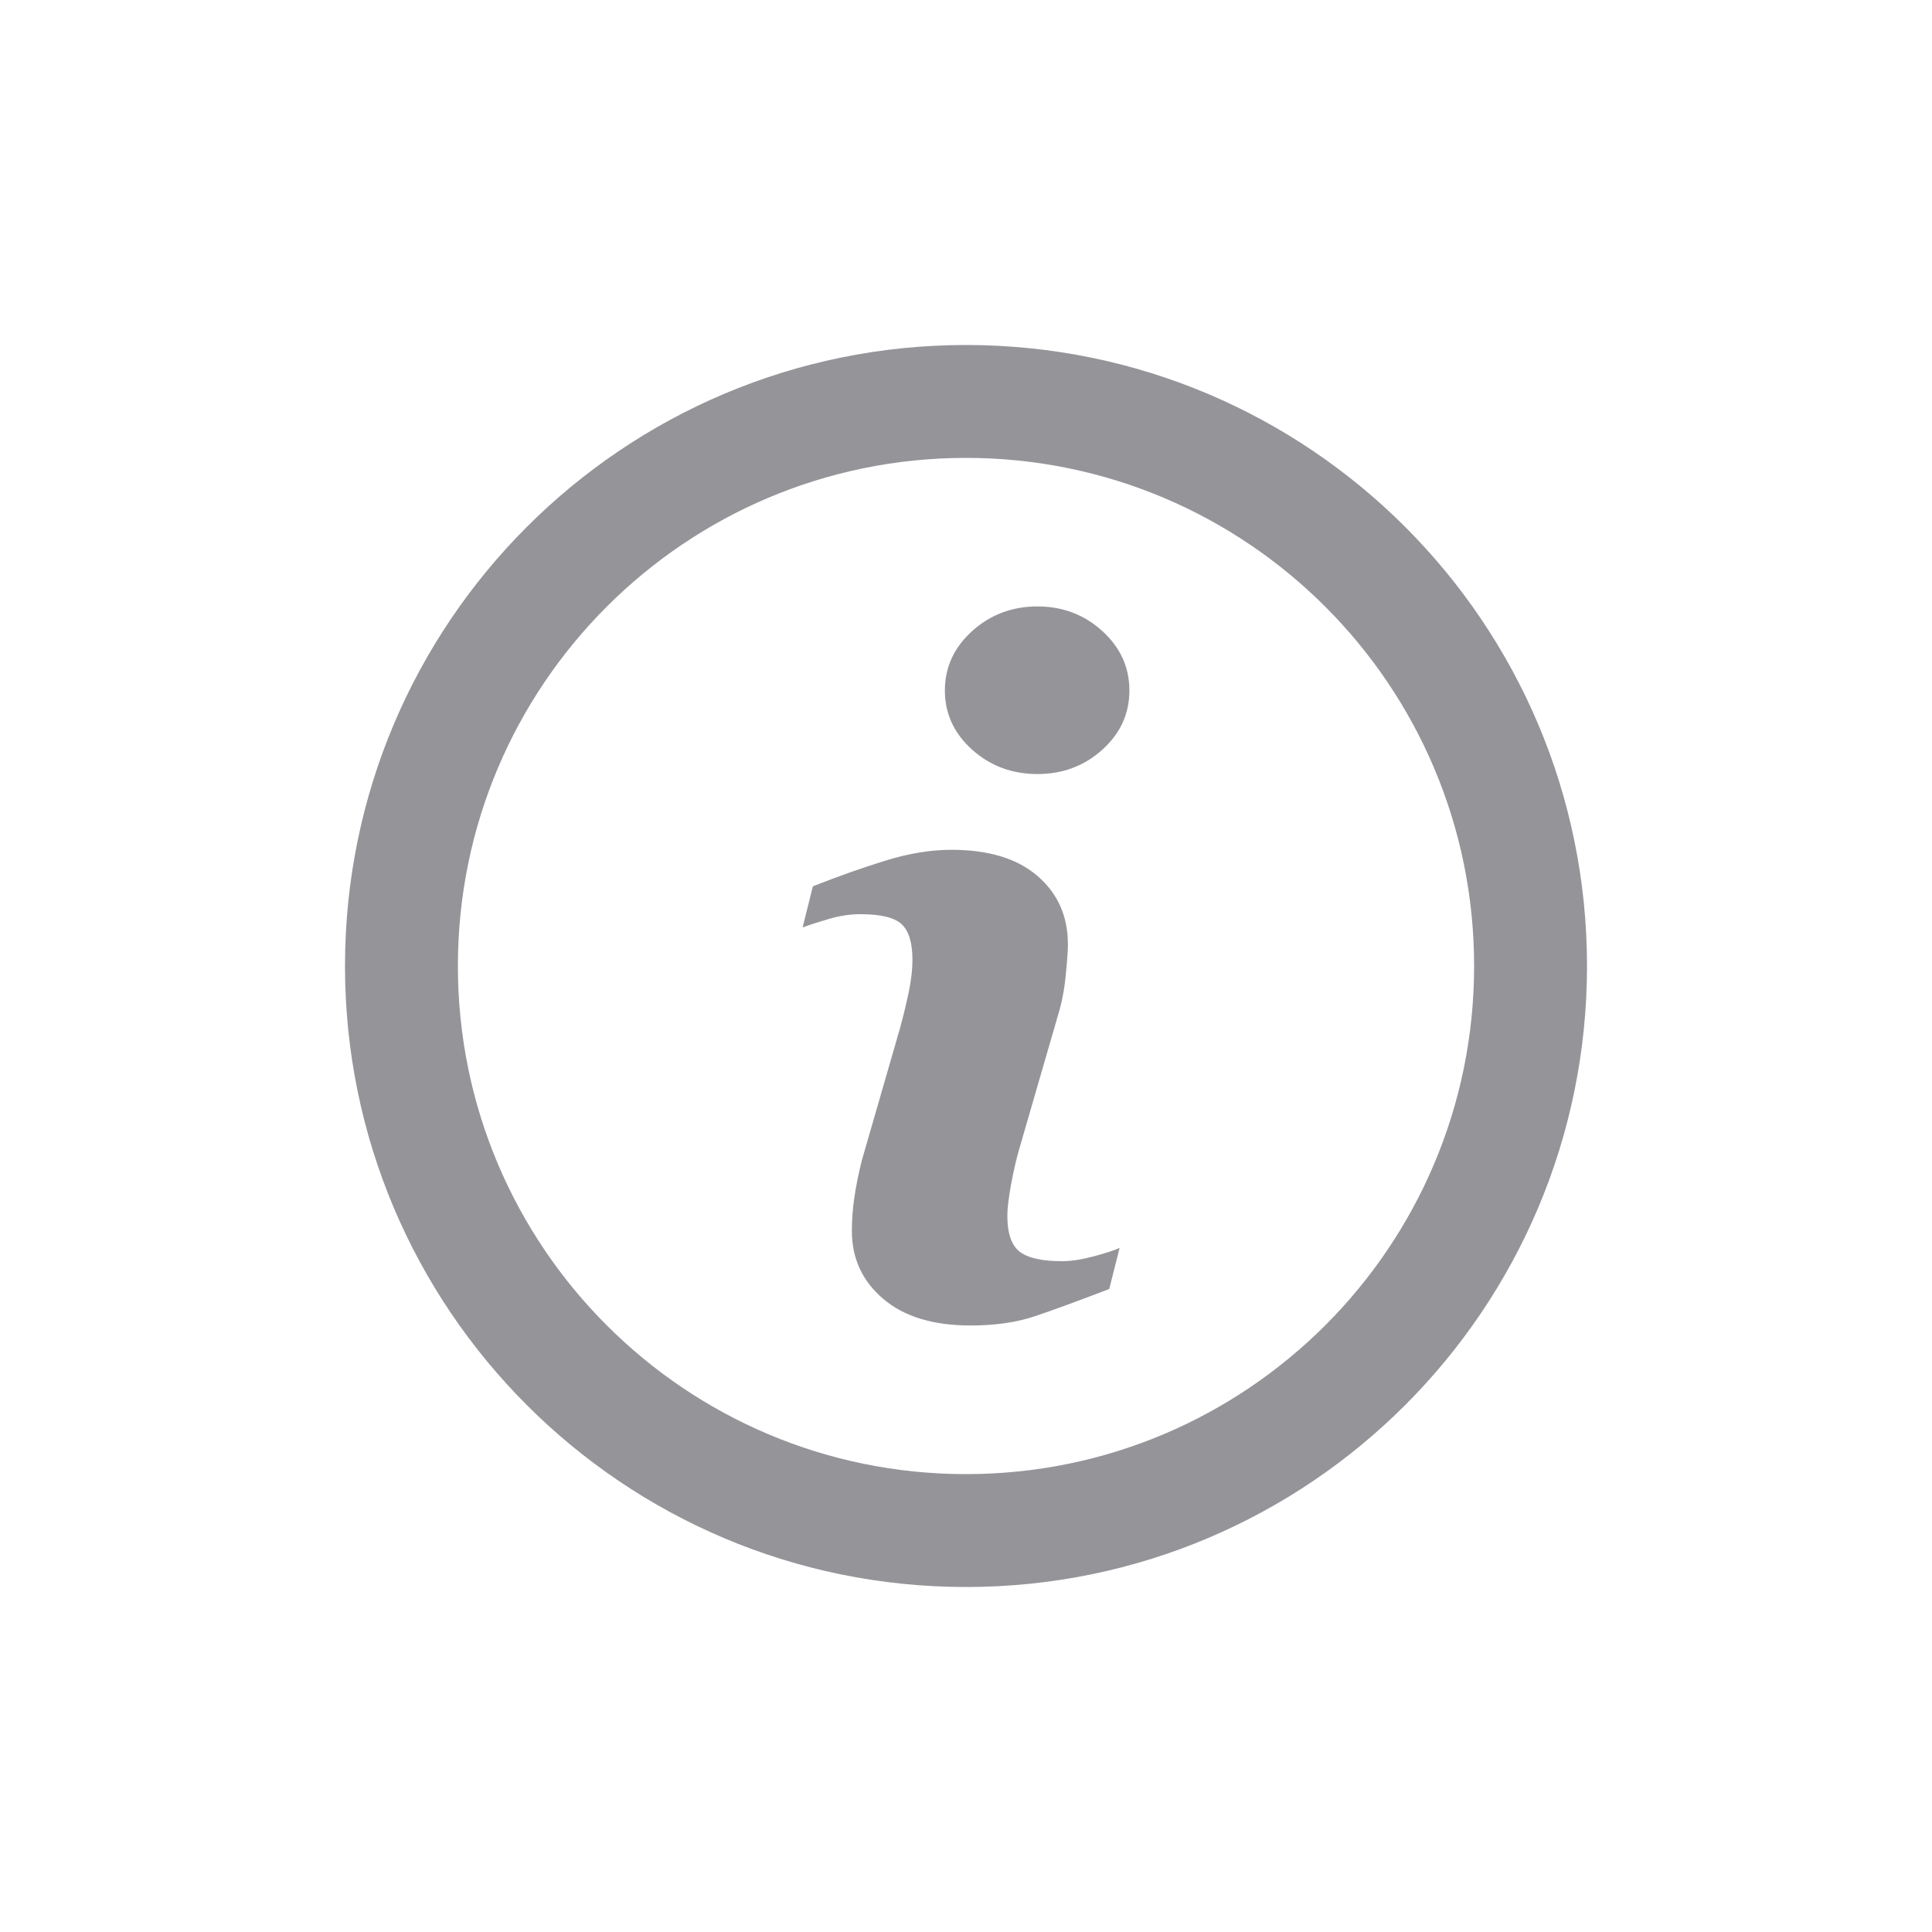<svg width="28" height="28" viewBox="0 0 28 28" fill="none" xmlns="http://www.w3.org/2000/svg">
    <path fill-rule="evenodd" clip-rule="evenodd"
        d="M6.636 14C6.636 9.933 9.933 6.636 14 6.636C18.067 6.636 21.364 9.933 21.364 14C21.364 18.067 18.067 21.364 14 21.364C9.933 21.364 6.636 18.067 6.636 14ZM14 5C9.029 5 5 9.029 5 14C5 18.971 9.029 23 14 23C18.971 23 23 18.971 23 14C23 9.029 18.971 5 14 5ZM16.076 18.681L16.226 18.086C16.148 18.121 16.024 18.162 15.851 18.208C15.679 18.254 15.524 18.278 15.388 18.278C15.098 18.278 14.894 18.231 14.776 18.139C14.658 18.046 14.599 17.872 14.599 17.616C14.599 17.515 14.617 17.364 14.653 17.166C14.69 16.968 14.73 16.791 14.776 16.637L15.334 14.711C15.388 14.535 15.426 14.341 15.446 14.129C15.467 13.917 15.477 13.77 15.477 13.686C15.477 13.28 15.331 12.95 15.038 12.697C14.745 12.443 14.329 12.316 13.789 12.316C13.49 12.316 13.172 12.368 12.836 12.472C12.501 12.575 12.149 12.7 11.781 12.845L11.632 13.441C11.741 13.401 11.871 13.359 12.023 13.315C12.175 13.271 12.323 13.249 12.469 13.249C12.764 13.249 12.963 13.297 13.068 13.395C13.172 13.492 13.224 13.664 13.224 13.911C13.224 14.047 13.207 14.198 13.173 14.364C13.139 14.529 13.097 14.705 13.047 14.89L12.489 16.822C12.439 17.025 12.403 17.207 12.38 17.368C12.357 17.529 12.346 17.686 12.346 17.841C12.346 18.238 12.497 18.565 12.799 18.823C13.101 19.081 13.524 19.21 14.068 19.21C14.422 19.21 14.733 19.165 15.001 19.075C15.268 18.985 15.627 18.853 16.076 18.681ZM15.977 10.864C16.238 10.628 16.368 10.342 16.368 10.007C16.368 9.672 16.238 9.385 15.977 9.147C15.716 8.909 15.402 8.789 15.034 8.789C14.667 8.789 14.352 8.909 14.088 9.147C13.825 9.385 13.694 9.672 13.694 10.007C13.694 10.342 13.825 10.628 14.088 10.864C14.352 11.1 14.667 11.218 15.034 11.218C15.402 11.218 15.716 11.1 15.977 10.864Z"
        fill="#949499" />
</svg>
    